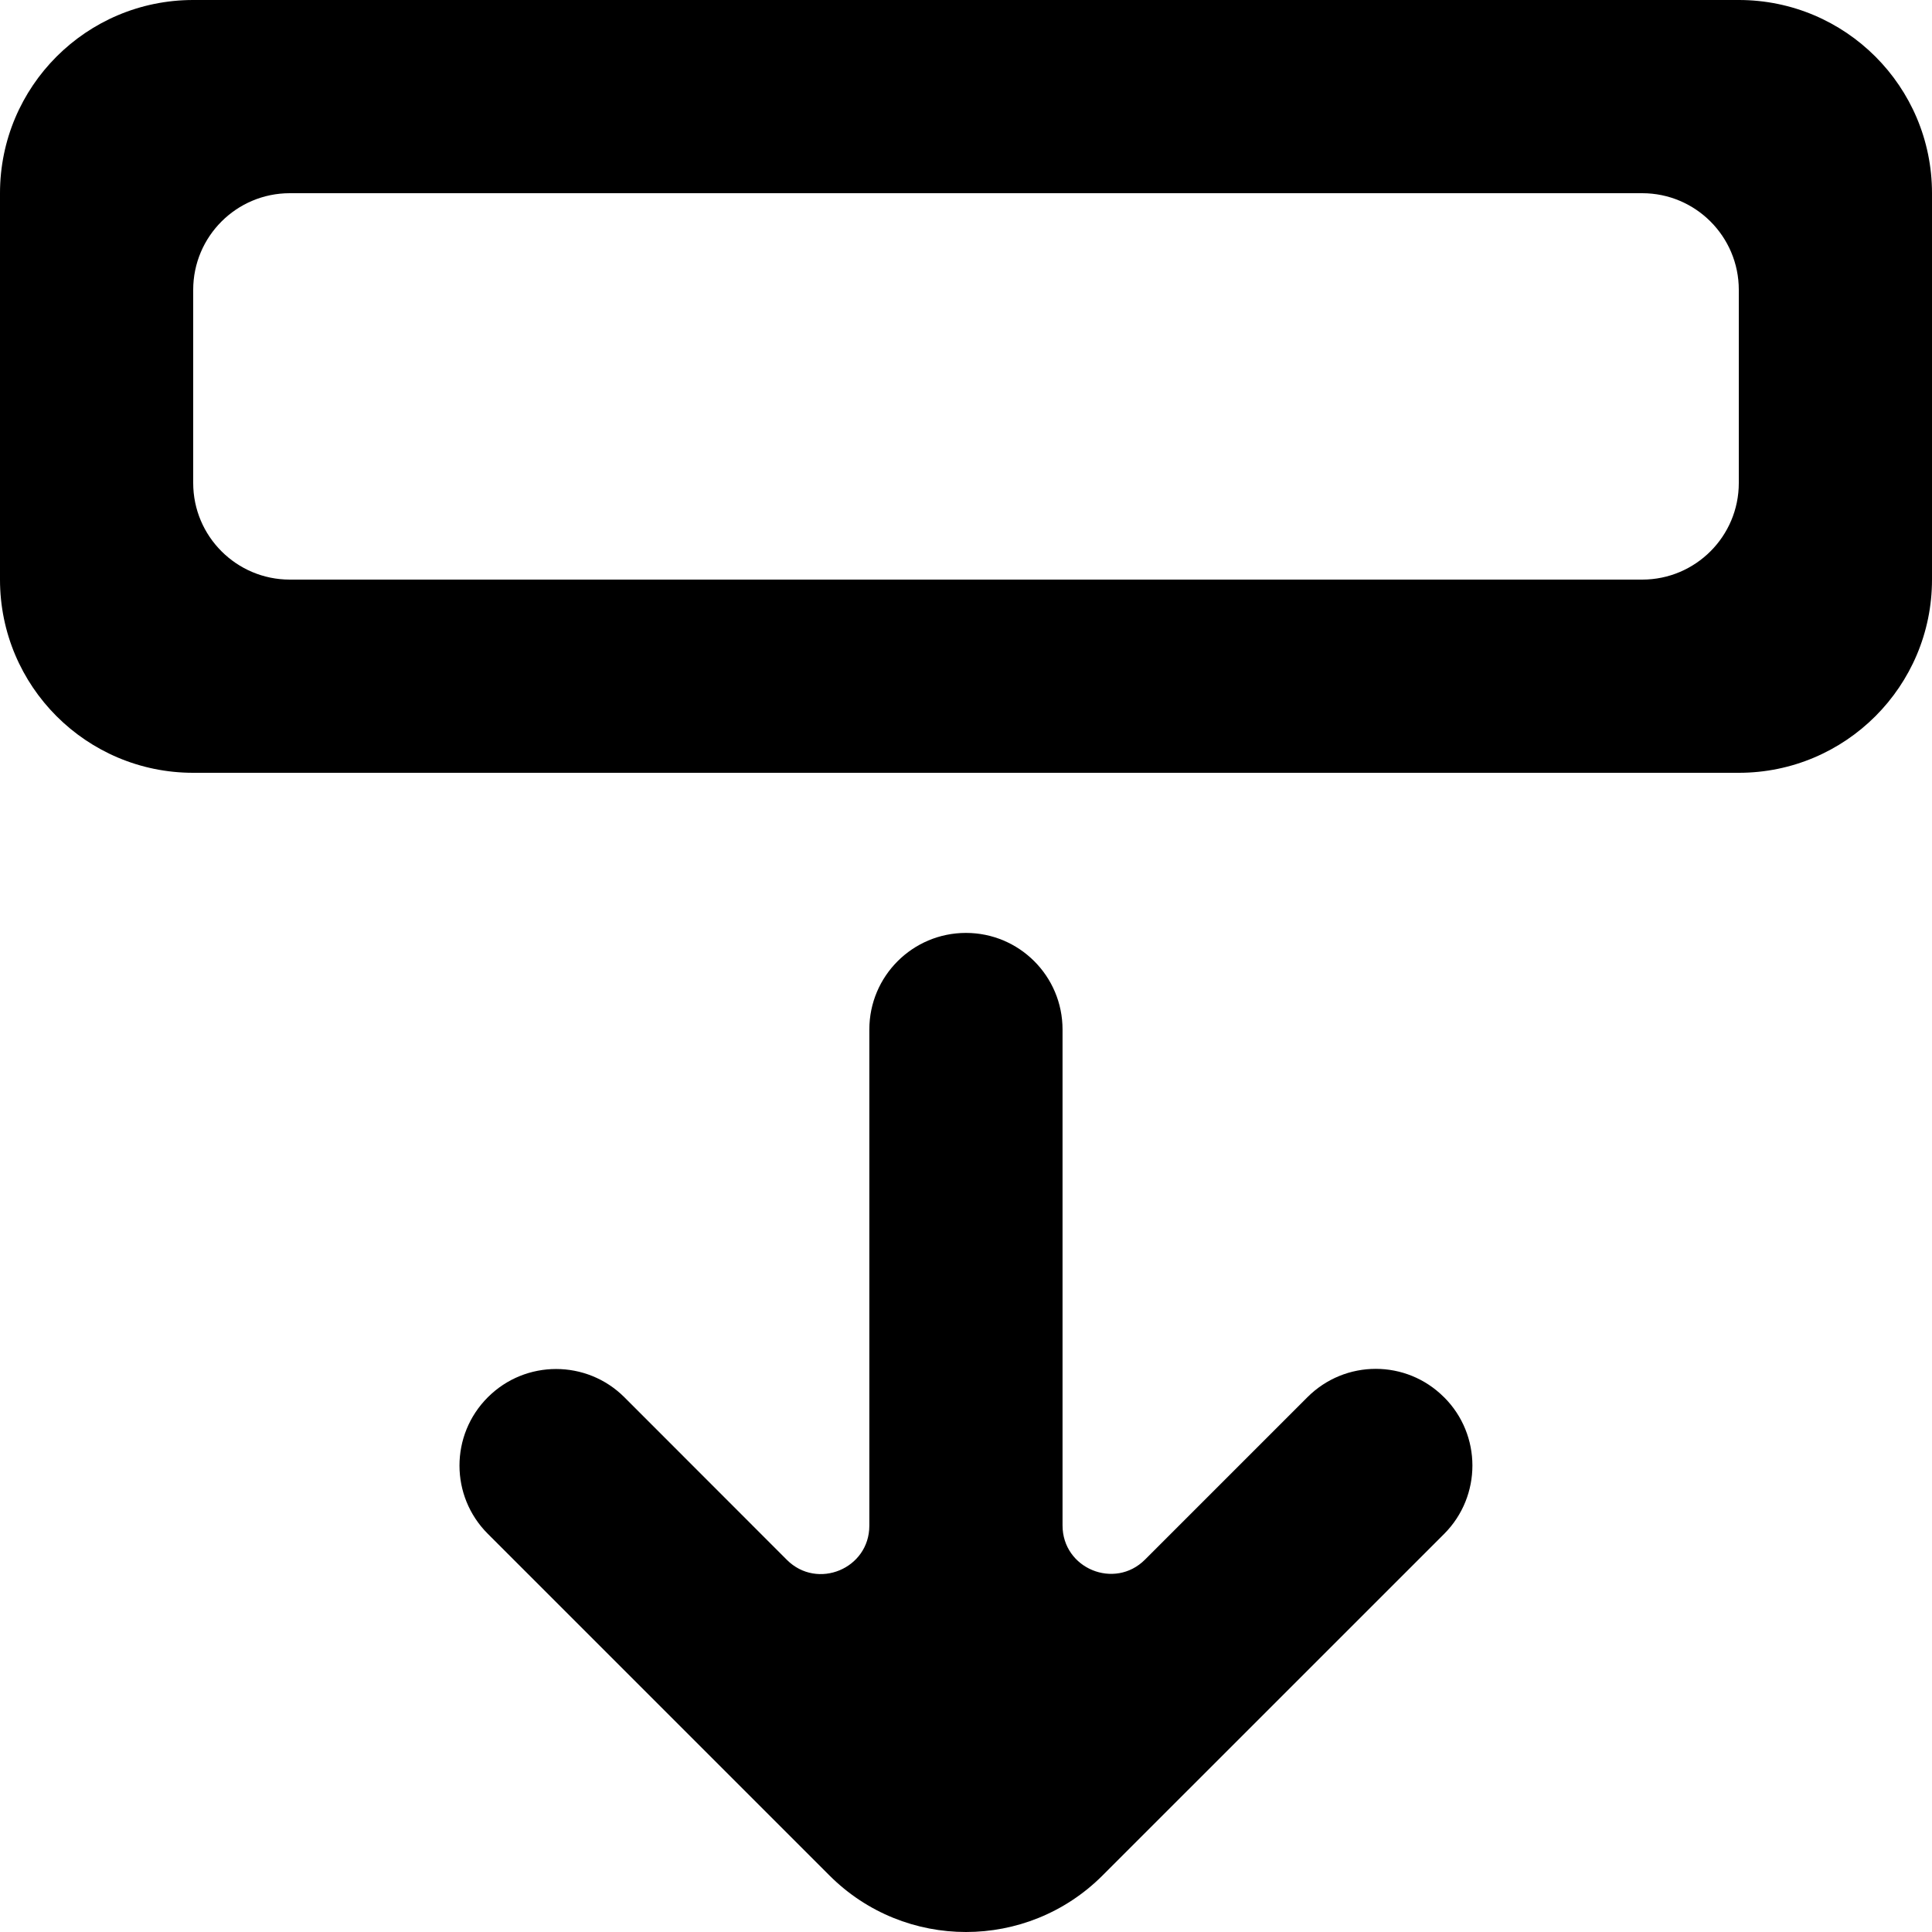 <!-- Generated by IcoMoon.io -->
<svg version="1.1" xmlns="http://www.w3.org/2000/svg" width="32" height="32" viewBox="0 0 32 32">
<title>as-arrow_down-5</title>
<path d="M28.8 4.8c0-0.883-0.717-1.6-1.6-1.6h-22.4c-0.883 0-1.6 0.717-1.6 1.6v3.2c0 0.883 0.717 1.6 1.6 1.6h22.4c0.883 0 1.6-0.717 1.6-1.6v-3.2zM32 3.2v6.4c0 1.768-1.434 3.2-3.2 3.2h-25.6c-1.768 0-3.2-1.432-3.2-3.2v-6.4c0-1.768 1.432-3.2 3.2-3.2h25.6c1.766 0 3.2 1.432 3.2 3.2zM23.918 23.142c0.626 0.624 0.626 1.638 0.002 2.264-4.562 4.56-4.754 4.752-5.659 5.658-1.248 1.248-3.274 1.248-4.522 0l-5.659-5.659c-0.626-0.624-0.626-1.637 0-2.262 0.624-0.624 1.637-0.624 2.262 0l2.691 2.693c0.504 0.504 1.366 0.147 1.366-0.566v-8.218c0-0.885 0.717-1.6 1.6-1.6s1.6 0.715 1.6 1.6v8.214c0 0.714 0.862 1.070 1.366 0.566l2.69-2.69c0.626-0.626 1.638-0.626 2.262 0z"></path>
</svg>
